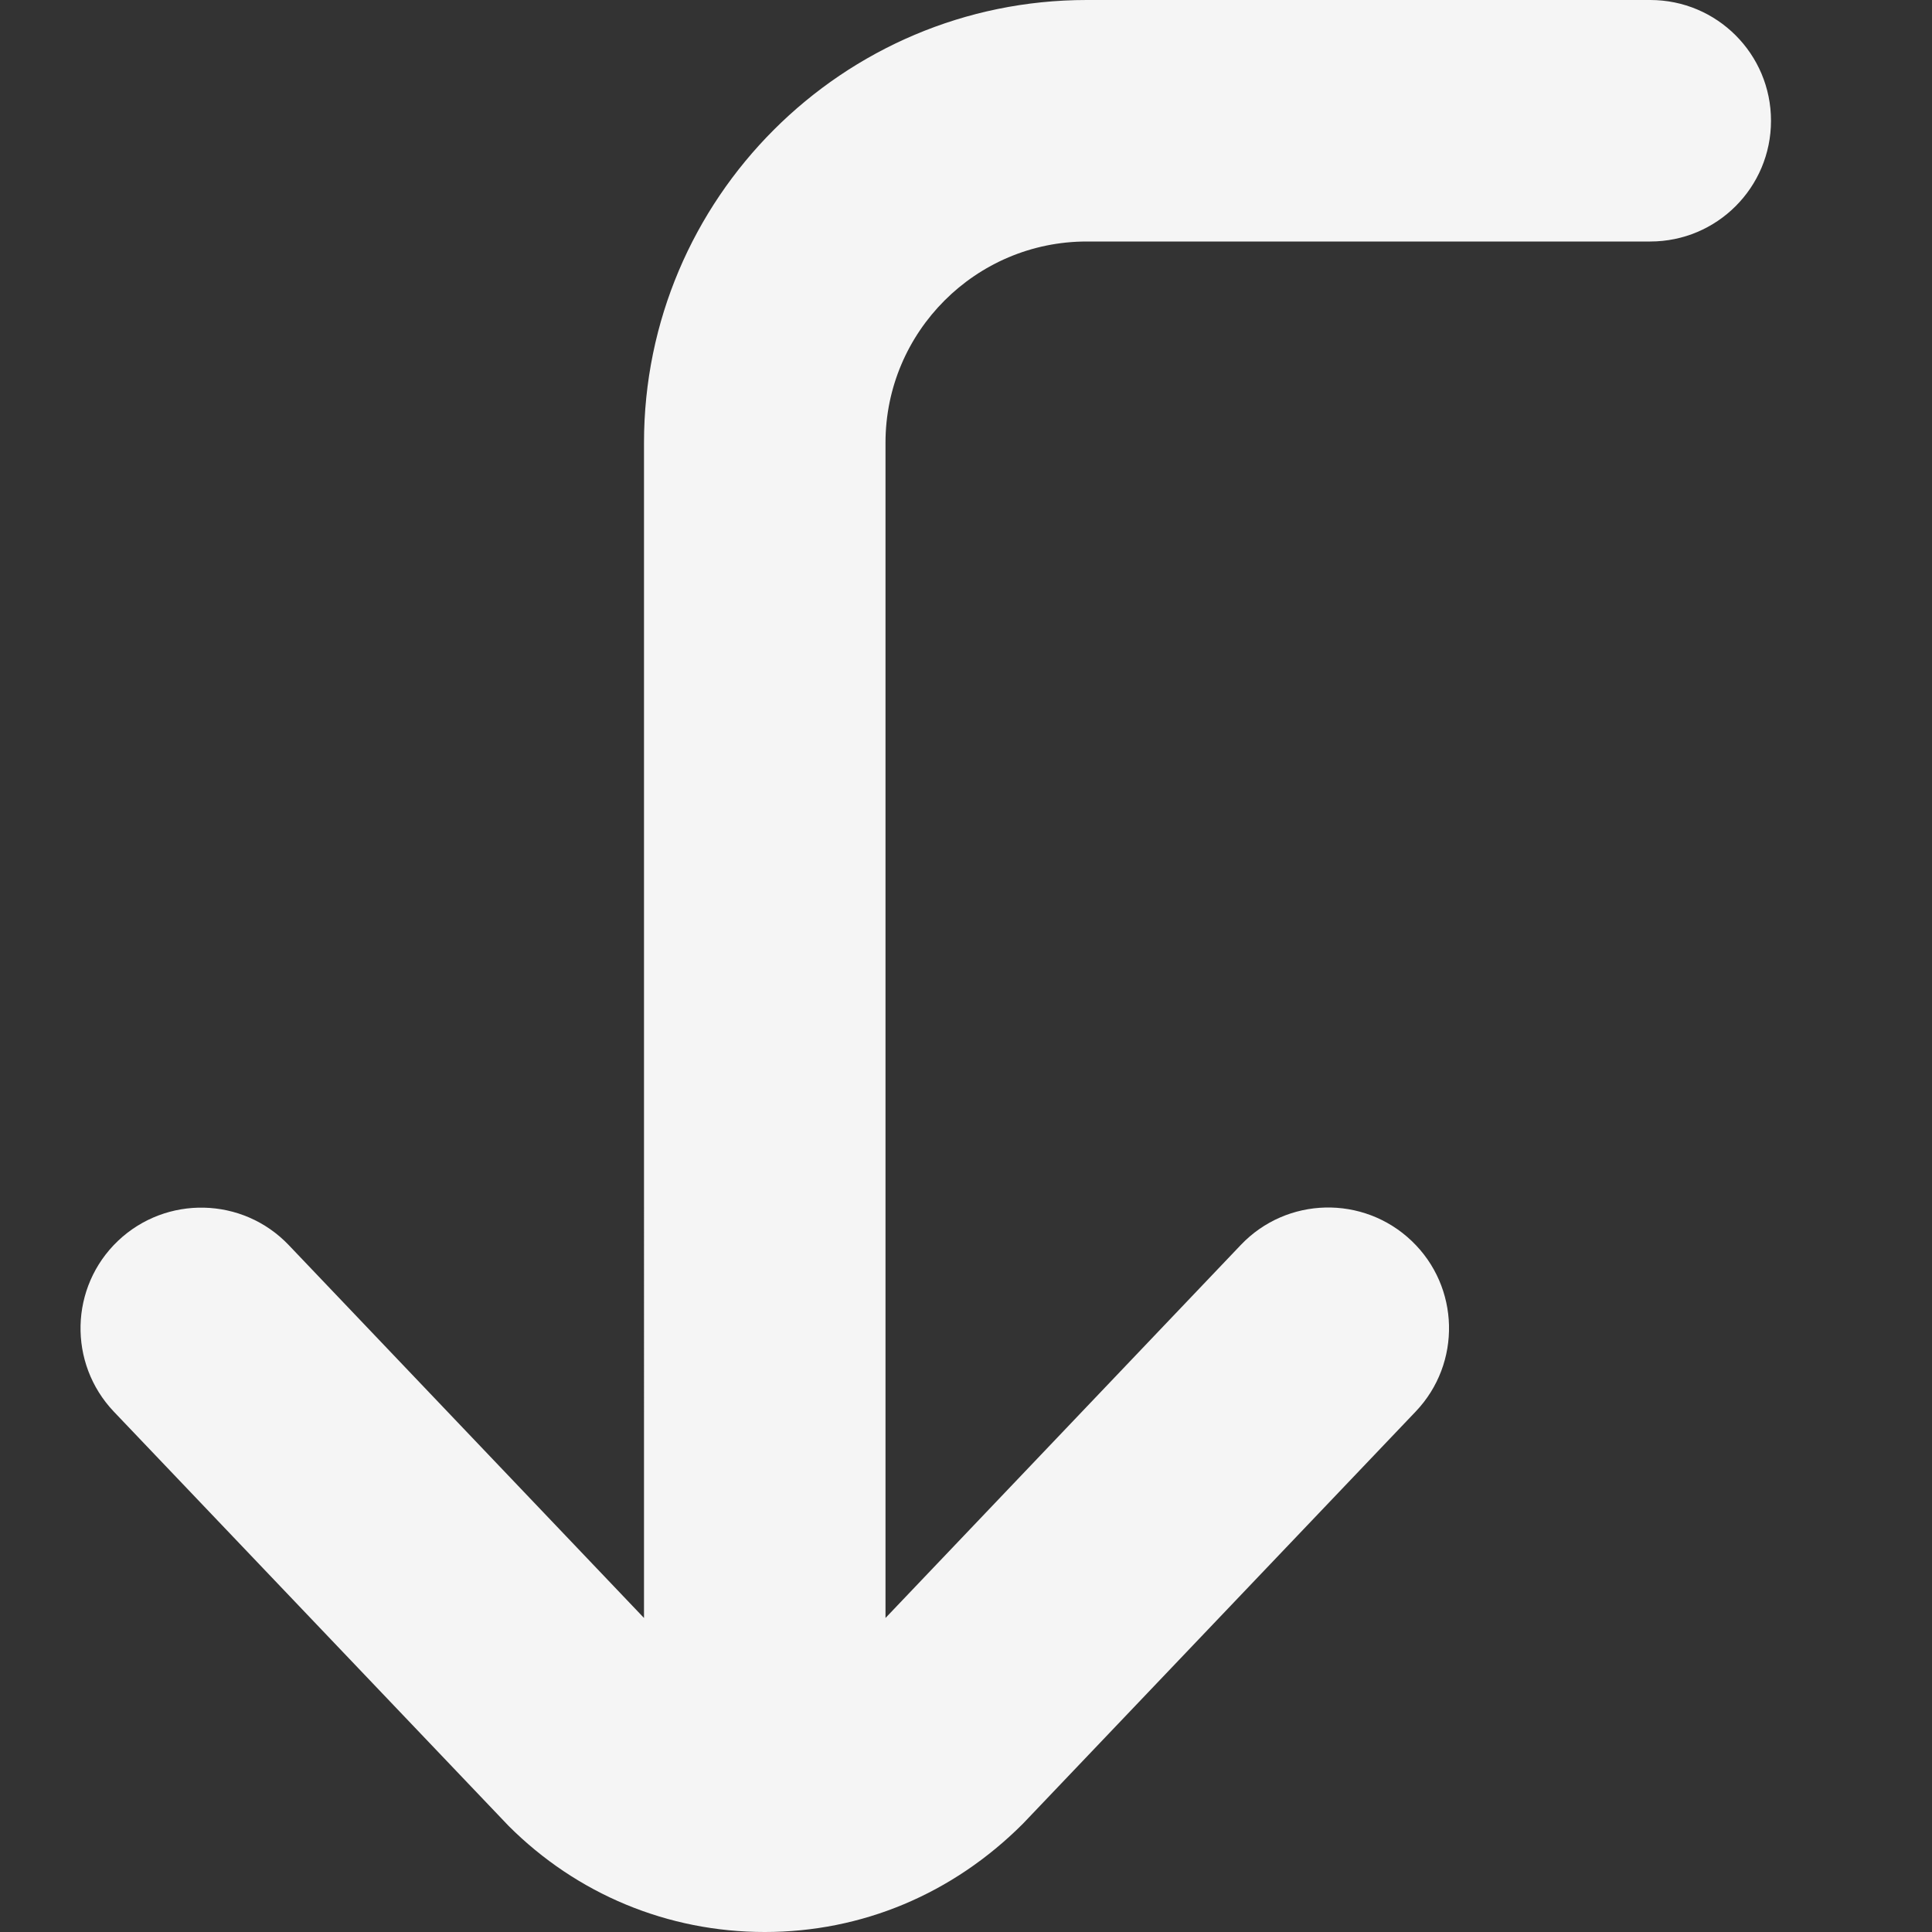 <?xml version="1.0" encoding="UTF-8"?>
<svg fill="#f5f5f5" xmlns="http://www.w3.org/2000/svg" id="Layer_1" data-name="Layer 1" viewBox="0 0 24 24">
	<rect x="0" y="0" width="24" height="24" fill="#333333" stroke="none"/>
	<path
		d="m22,1.5c0,.829-.671,1.5-1.5,1.5h-7c-1.378,0-2.5,1.122-2.5,2.5v14.599l4.414-4.634c.571-.6,1.521-.622,2.121-.051.6.571.623,1.521.051,2.121l-4.879,5.12c-.875.876-2.004,1.345-3.207,1.345s-2.333-.469-3.182-1.318l-4.904-5.146c-.571-.601-.548-1.55.051-2.121.6-.57,1.549-.548,2.121.051l4.414,4.633V5.5c0-3.033,2.467-5.5,5.5-5.5h7c.829,0,1.5.671,1.5,1.5Z"
	/>
</svg>
